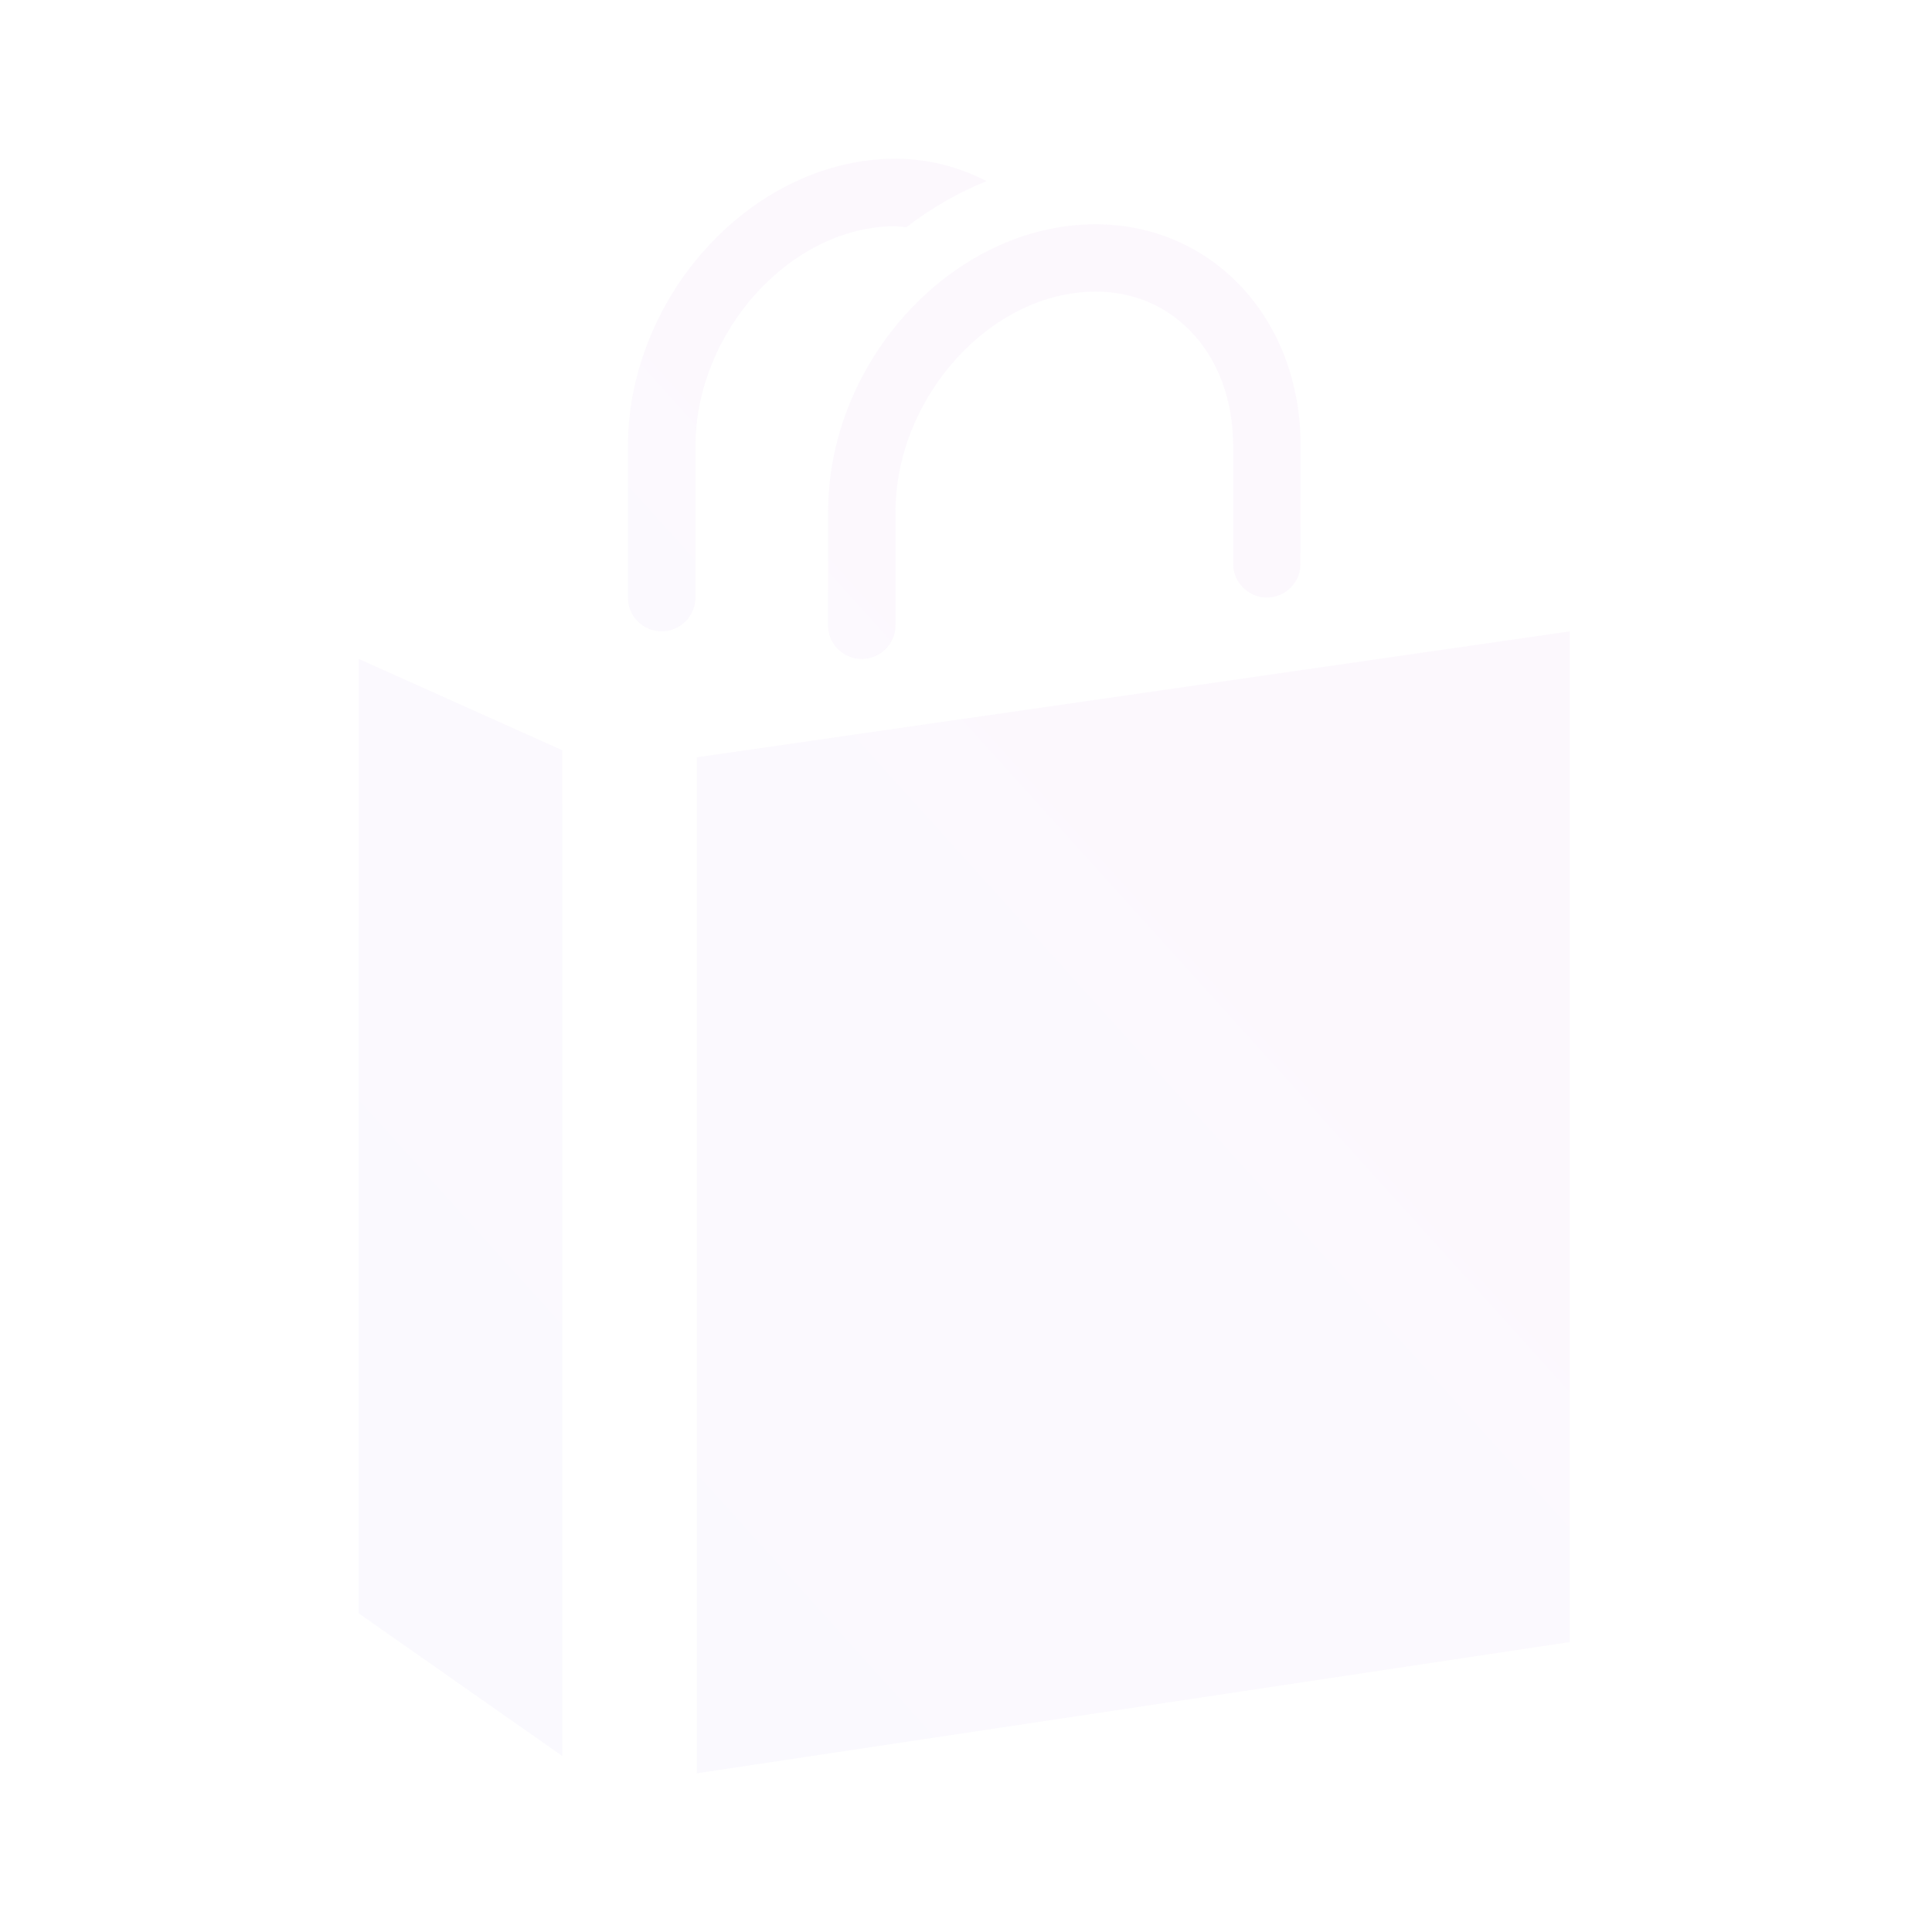 <?xml version="1.0" encoding="UTF-8"?>
<svg width="560px" height="560px" viewBox="0 0 560 560" version="1.1" xmlns="http://www.w3.org/2000/svg" xmlns:xlink="http://www.w3.org/1999/xlink">
    <!-- Generator: Sketch 52.6 (67491) - http://www.bohemiancoding.com/sketch -->
    <title>Wordmark/Stylized/Bag/Fill</title>
    <desc>Created with Sketch.</desc>
    <defs>
        <linearGradient x1="-35.052%" y1="166.632%" x2="108.188%" y2="-8.764%" id="linearGradient-1">
            <stop stop-color="#6C90EE" offset="0%"></stop>
            <stop stop-color="#DA68D9" offset="100%"></stop>
        </linearGradient>
    </defs>
    <g id="Wordmark/Stylized/Bag/Fill" stroke="none" stroke-width="1" fill="none" fill-rule="evenodd" opacity="0.047">
        <path d="M163,509 L104,467.657 L104,191 L163,217.477 L163,509 Z M202,219.507 L202,514 L455,475.954 L455,183 L202,219.507 Z M317.562,65 C276.52,65 240.098,104.175 240.02,148.352 L240,181.235 C240,187.194 245.343,191.786 251.254,190.887 C256.029,190.164 259.571,186.061 259.571,181.235 L259.571,148.391 C259.63,114.98 287.285,84.539 317.562,84.539 C328.071,84.539 337.446,88.349 344.648,95.558 C352.908,103.823 357.448,115.781 357.429,129.302 L357.429,163.436 C357.429,169.395 362.772,173.986 368.682,173.088 C373.438,172.365 376.961,168.281 376.961,163.475 L377,129.302 C377.039,92.1 351.166,65 317.562,65 Z M193.199,182.895 C197.995,182.171 201.559,178.061 201.559,173.208 L201.559,129.526 C201.598,96.061 229.282,65.57 259.569,65.57 L262.741,65.864 C269.907,60.326 277.718,55.824 286,52.497 C278.071,48.446 269.202,46 259.569,46 C218.533,46 182.078,85.239 182,129.487 L182,173.227 C182,179.216 187.325,183.756 193.199,182.895 Z" id="Merchants-Icon" fill="url(#linearGradient-1)"></path>
    </g>
</svg>